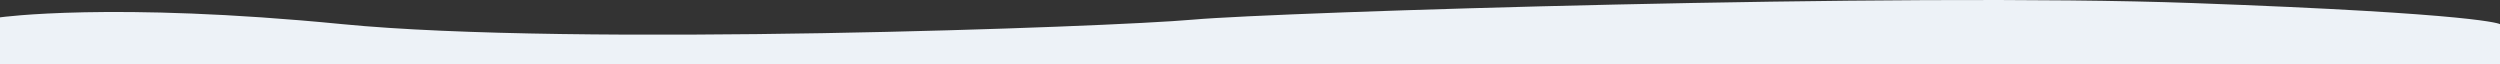 <svg id="Layer_1" data-name="Layer 1" xmlns="http://www.w3.org/2000/svg" viewBox="0 0 1366 35"><rect x="0" y="0" width="1366" height="35" fill="#333333" stroke="none"/><defs><style>.cls-1{fill:#edf2f7;}</style></defs><title>contact-bottom-devider-l</title><path class="cls-1" d="M1366,116.189s-9-5.761-168-11.523-500,4.938-546,9.054-339,14.815-465,2.469S0,112.485,0,112.485V138H1366Z" transform="translate(0 -103)"/></svg>